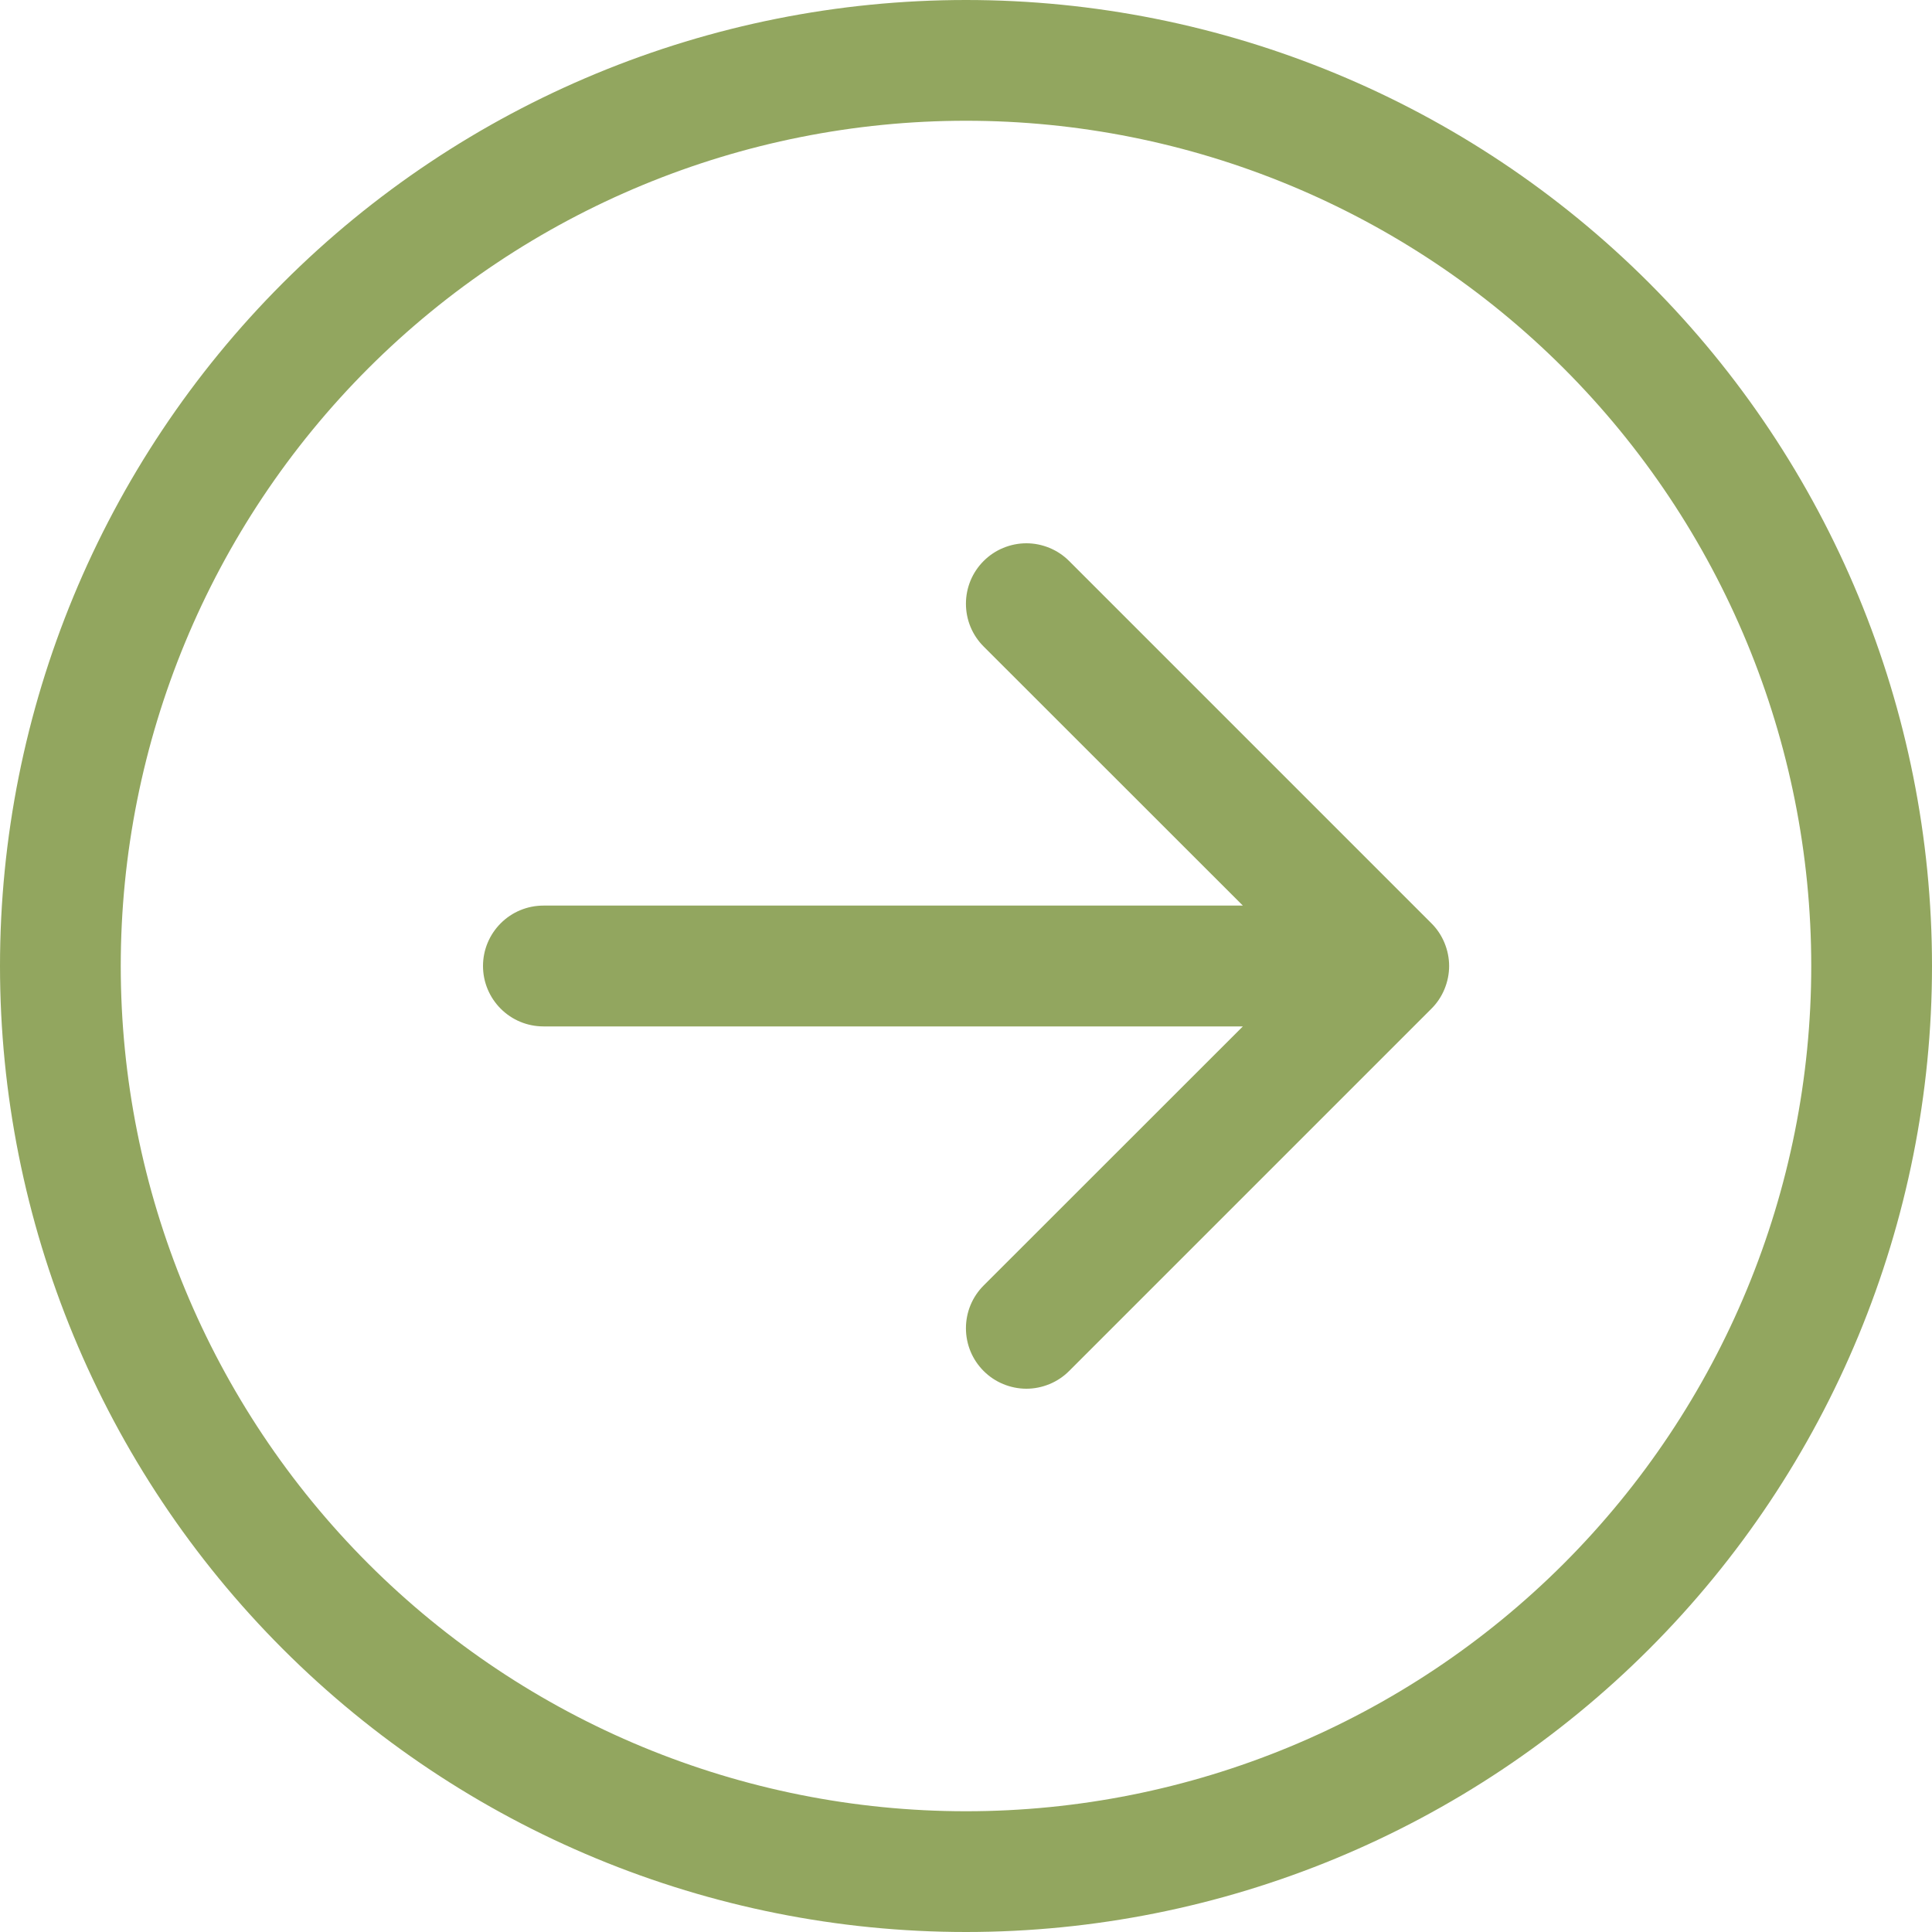 <svg width="30" height="30" viewBox="0 0 30 30" fill="none" xmlns="http://www.w3.org/2000/svg">
<path fill-rule="evenodd" clip-rule="evenodd" d="M1.875 15C1.875 18.481 3.258 21.819 5.719 24.281C8.181 26.742 11.519 28.125 15 28.125C18.481 28.125 21.819 26.742 24.281 24.281C26.742 21.819 28.125 18.481 28.125 15C28.125 11.519 26.742 8.181 24.281 5.719C21.819 3.258 18.481 1.875 15 1.875C11.519 1.875 8.181 3.258 5.719 5.719C3.258 8.181 1.875 11.519 1.875 15ZM30 15C30 18.978 28.42 22.794 25.607 25.607C22.794 28.42 18.978 30 15 30C11.022 30 7.206 28.42 4.393 25.607C1.58 22.794 0 18.978 0 15C0 11.022 1.58 7.206 4.393 4.393C7.206 1.58 11.022 0 15 0C18.978 0 22.794 1.58 25.607 4.393C28.42 7.206 30 11.022 30 15ZM8.438 14.062C8.189 14.062 7.95 14.161 7.775 14.337C7.599 14.513 7.5 14.751 7.5 15C7.5 15.249 7.599 15.487 7.775 15.663C7.95 15.839 8.189 15.938 8.438 15.938H19.299L15.274 19.961C15.187 20.048 15.117 20.152 15.07 20.266C15.023 20.38 14.999 20.502 14.999 20.625C14.999 20.748 15.023 20.87 15.07 20.984C15.117 21.098 15.187 21.202 15.274 21.289C15.361 21.376 15.464 21.445 15.578 21.492C15.692 21.539 15.814 21.564 15.938 21.564C16.061 21.564 16.183 21.539 16.297 21.492C16.411 21.445 16.514 21.376 16.601 21.289L22.226 15.664C22.314 15.577 22.383 15.473 22.43 15.359C22.477 15.245 22.502 15.123 22.502 15C22.502 14.877 22.477 14.755 22.43 14.641C22.383 14.527 22.314 14.423 22.226 14.336L16.601 8.711C16.514 8.624 16.411 8.555 16.297 8.508C16.183 8.461 16.061 8.436 15.938 8.436C15.814 8.436 15.692 8.461 15.578 8.508C15.464 8.555 15.361 8.624 15.274 8.711C15.187 8.798 15.117 8.902 15.07 9.016C15.023 9.13 14.999 9.252 14.999 9.375C14.999 9.498 15.023 9.62 15.07 9.734C15.117 9.848 15.187 9.952 15.274 10.039L19.299 14.062H8.438Z" fill="#92A65F"/>
</svg>
